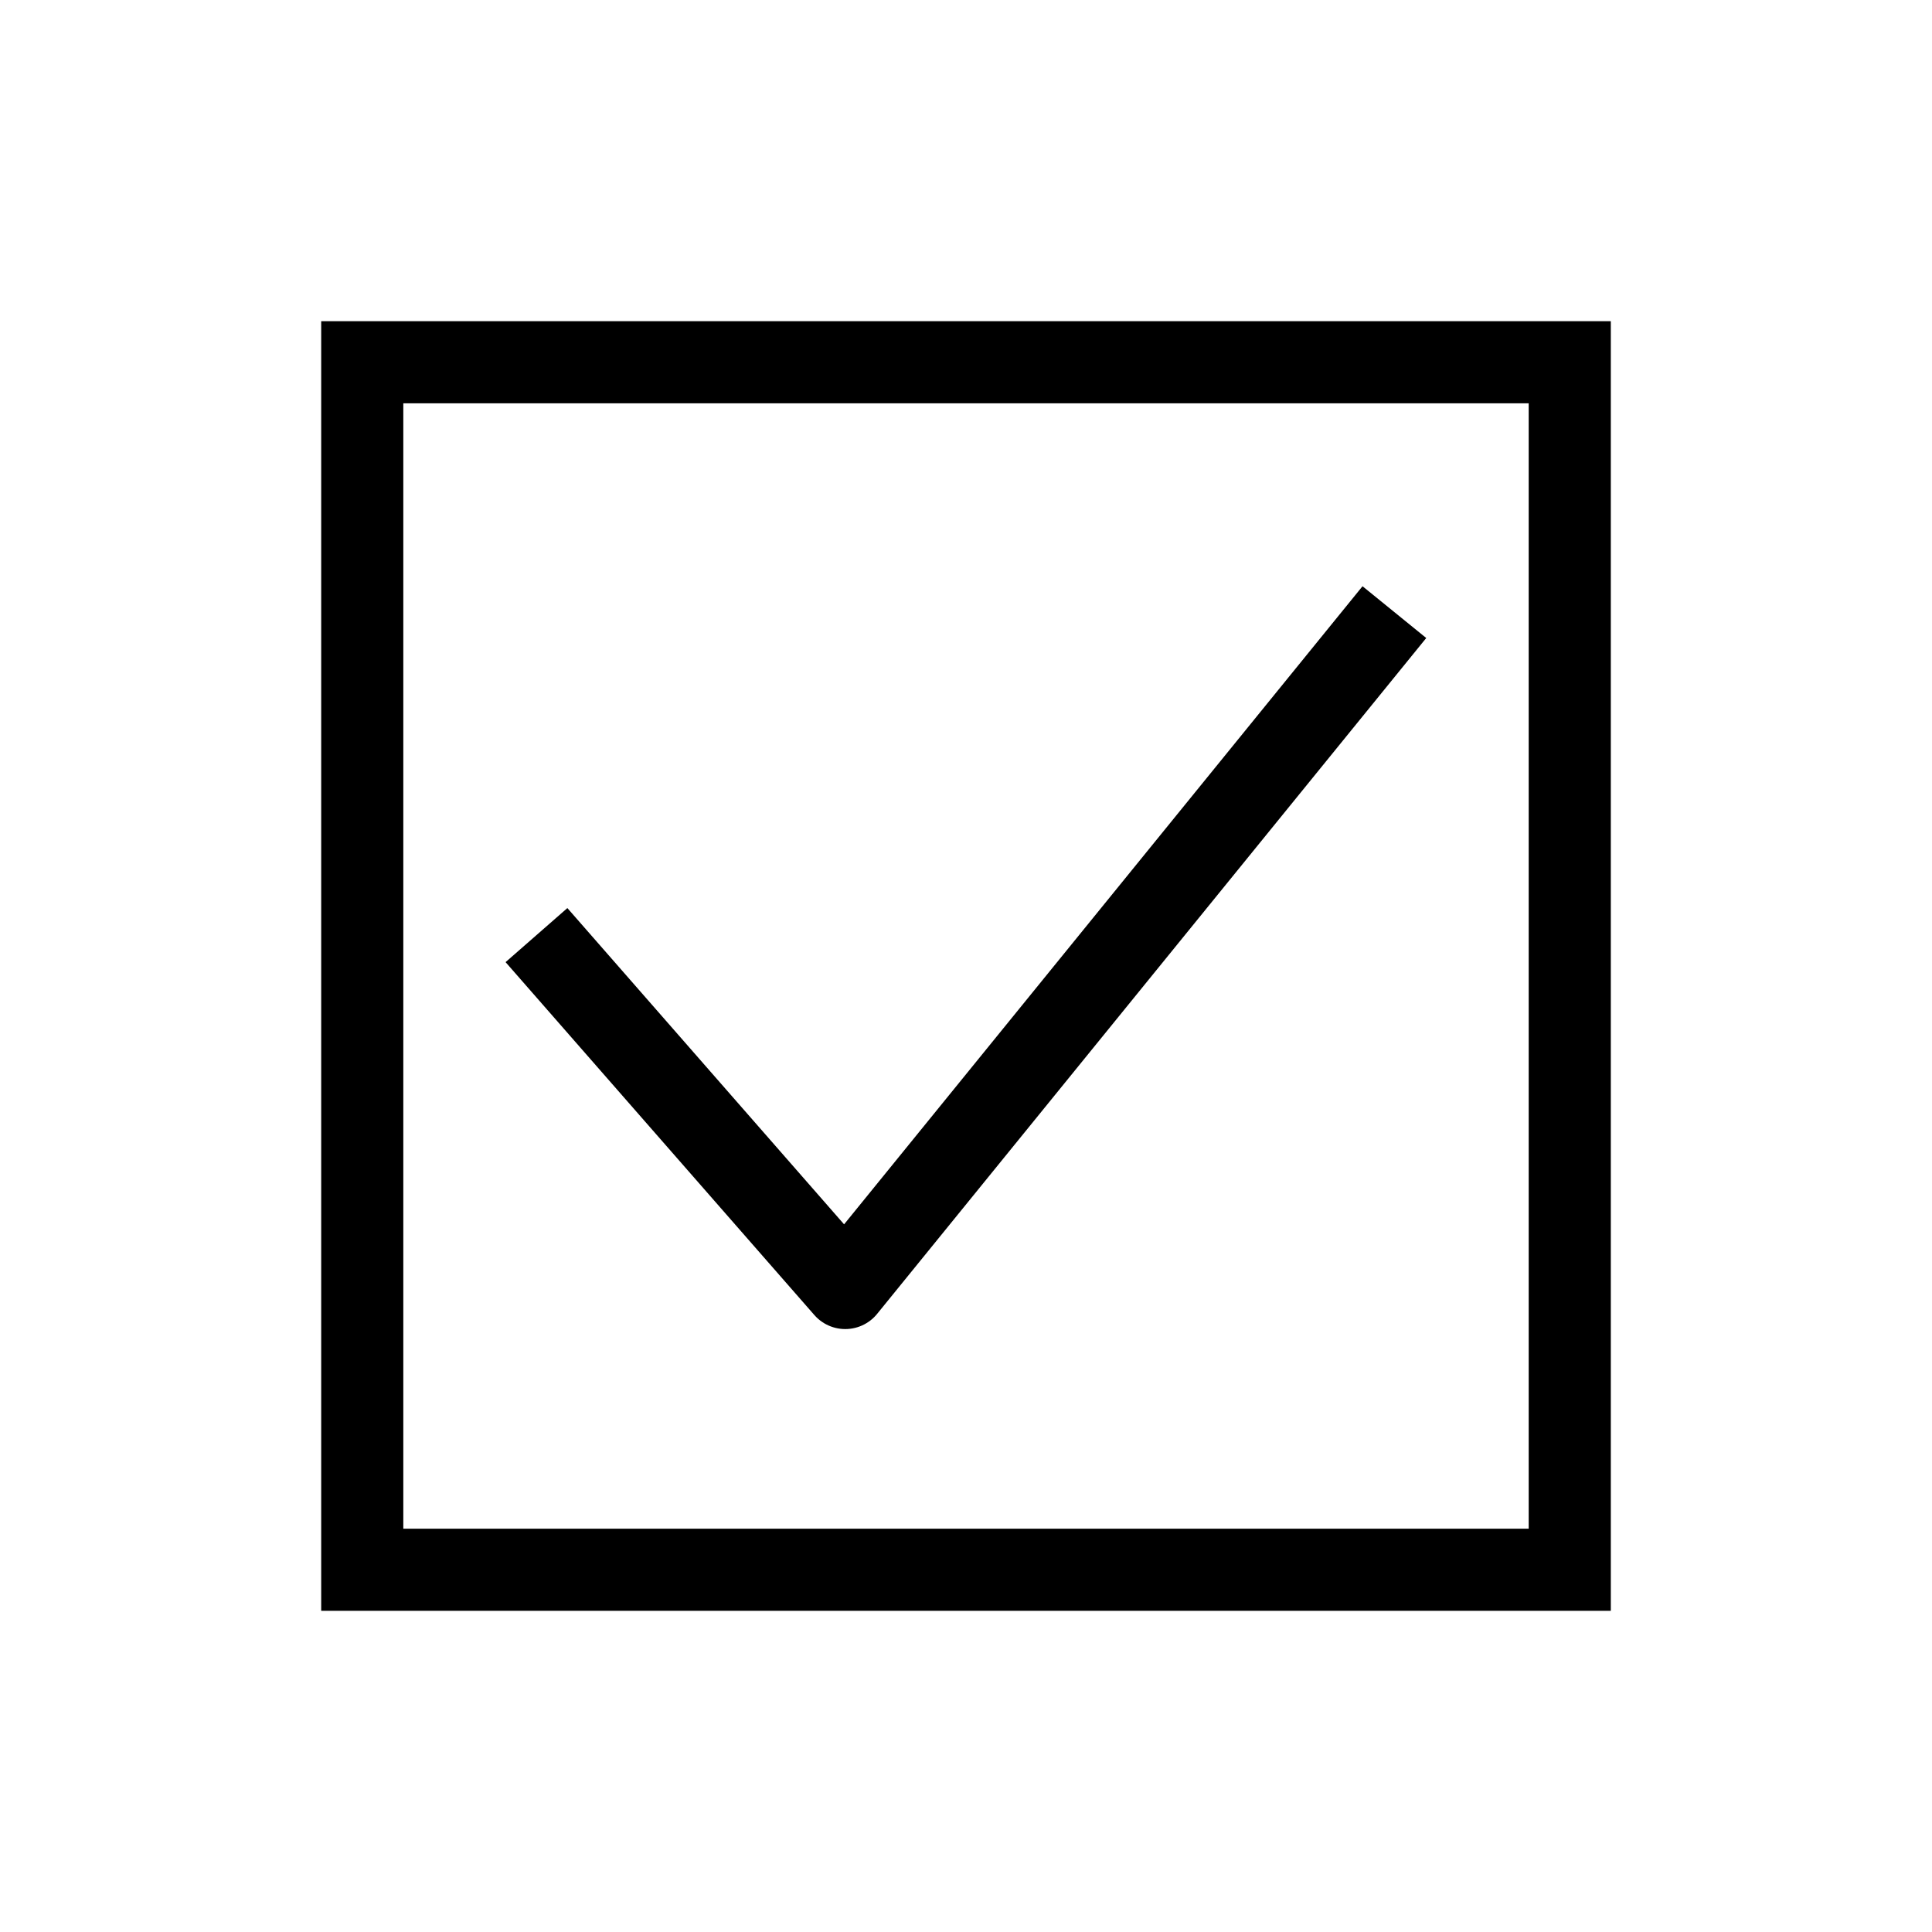 <?xml version="1.0" encoding="UTF-8" standalone="no"?>
<!DOCTYPE svg PUBLIC "-//W3C//DTD SVG 1.1//EN" "http://www.w3.org/Graphics/SVG/1.1/DTD/svg11.dtd">
<svg width="100%" height="100%" viewBox="0 0 100 100" version="1.1" xmlns="http://www.w3.org/2000/svg" xmlns:xlink="http://www.w3.org/1999/xlink" xml:space="preserve" xmlns:serif="http://www.serif.com/" style="fill-rule:evenodd;clip-rule:evenodd;stroke-linecap:square;stroke-miterlimit:1.5;">
  <g id="background-color">
    <g>
      <rect id="background-black" x="0" y="0" width="100" height="100"/>
      <rect id="background-white" x="0" y="0" width="100" height="100" style="fill:#fff;"/>
    </g>
  </g>
  <g id="H1">
    <g>
      <g>
        <rect x="18.75" y="18.75" width="62.5" height="62.5" style="fill:none;stroke:#000;stroke-width:4.25px;"/>
        <path d="M70.833,33.333l-27.083,33.334l-14.583,-16.667" style="fill:none;stroke:#000;stroke-width:4.25px;stroke-linejoin:round;"/>
      </g>
    </g>
  </g>
</svg>
